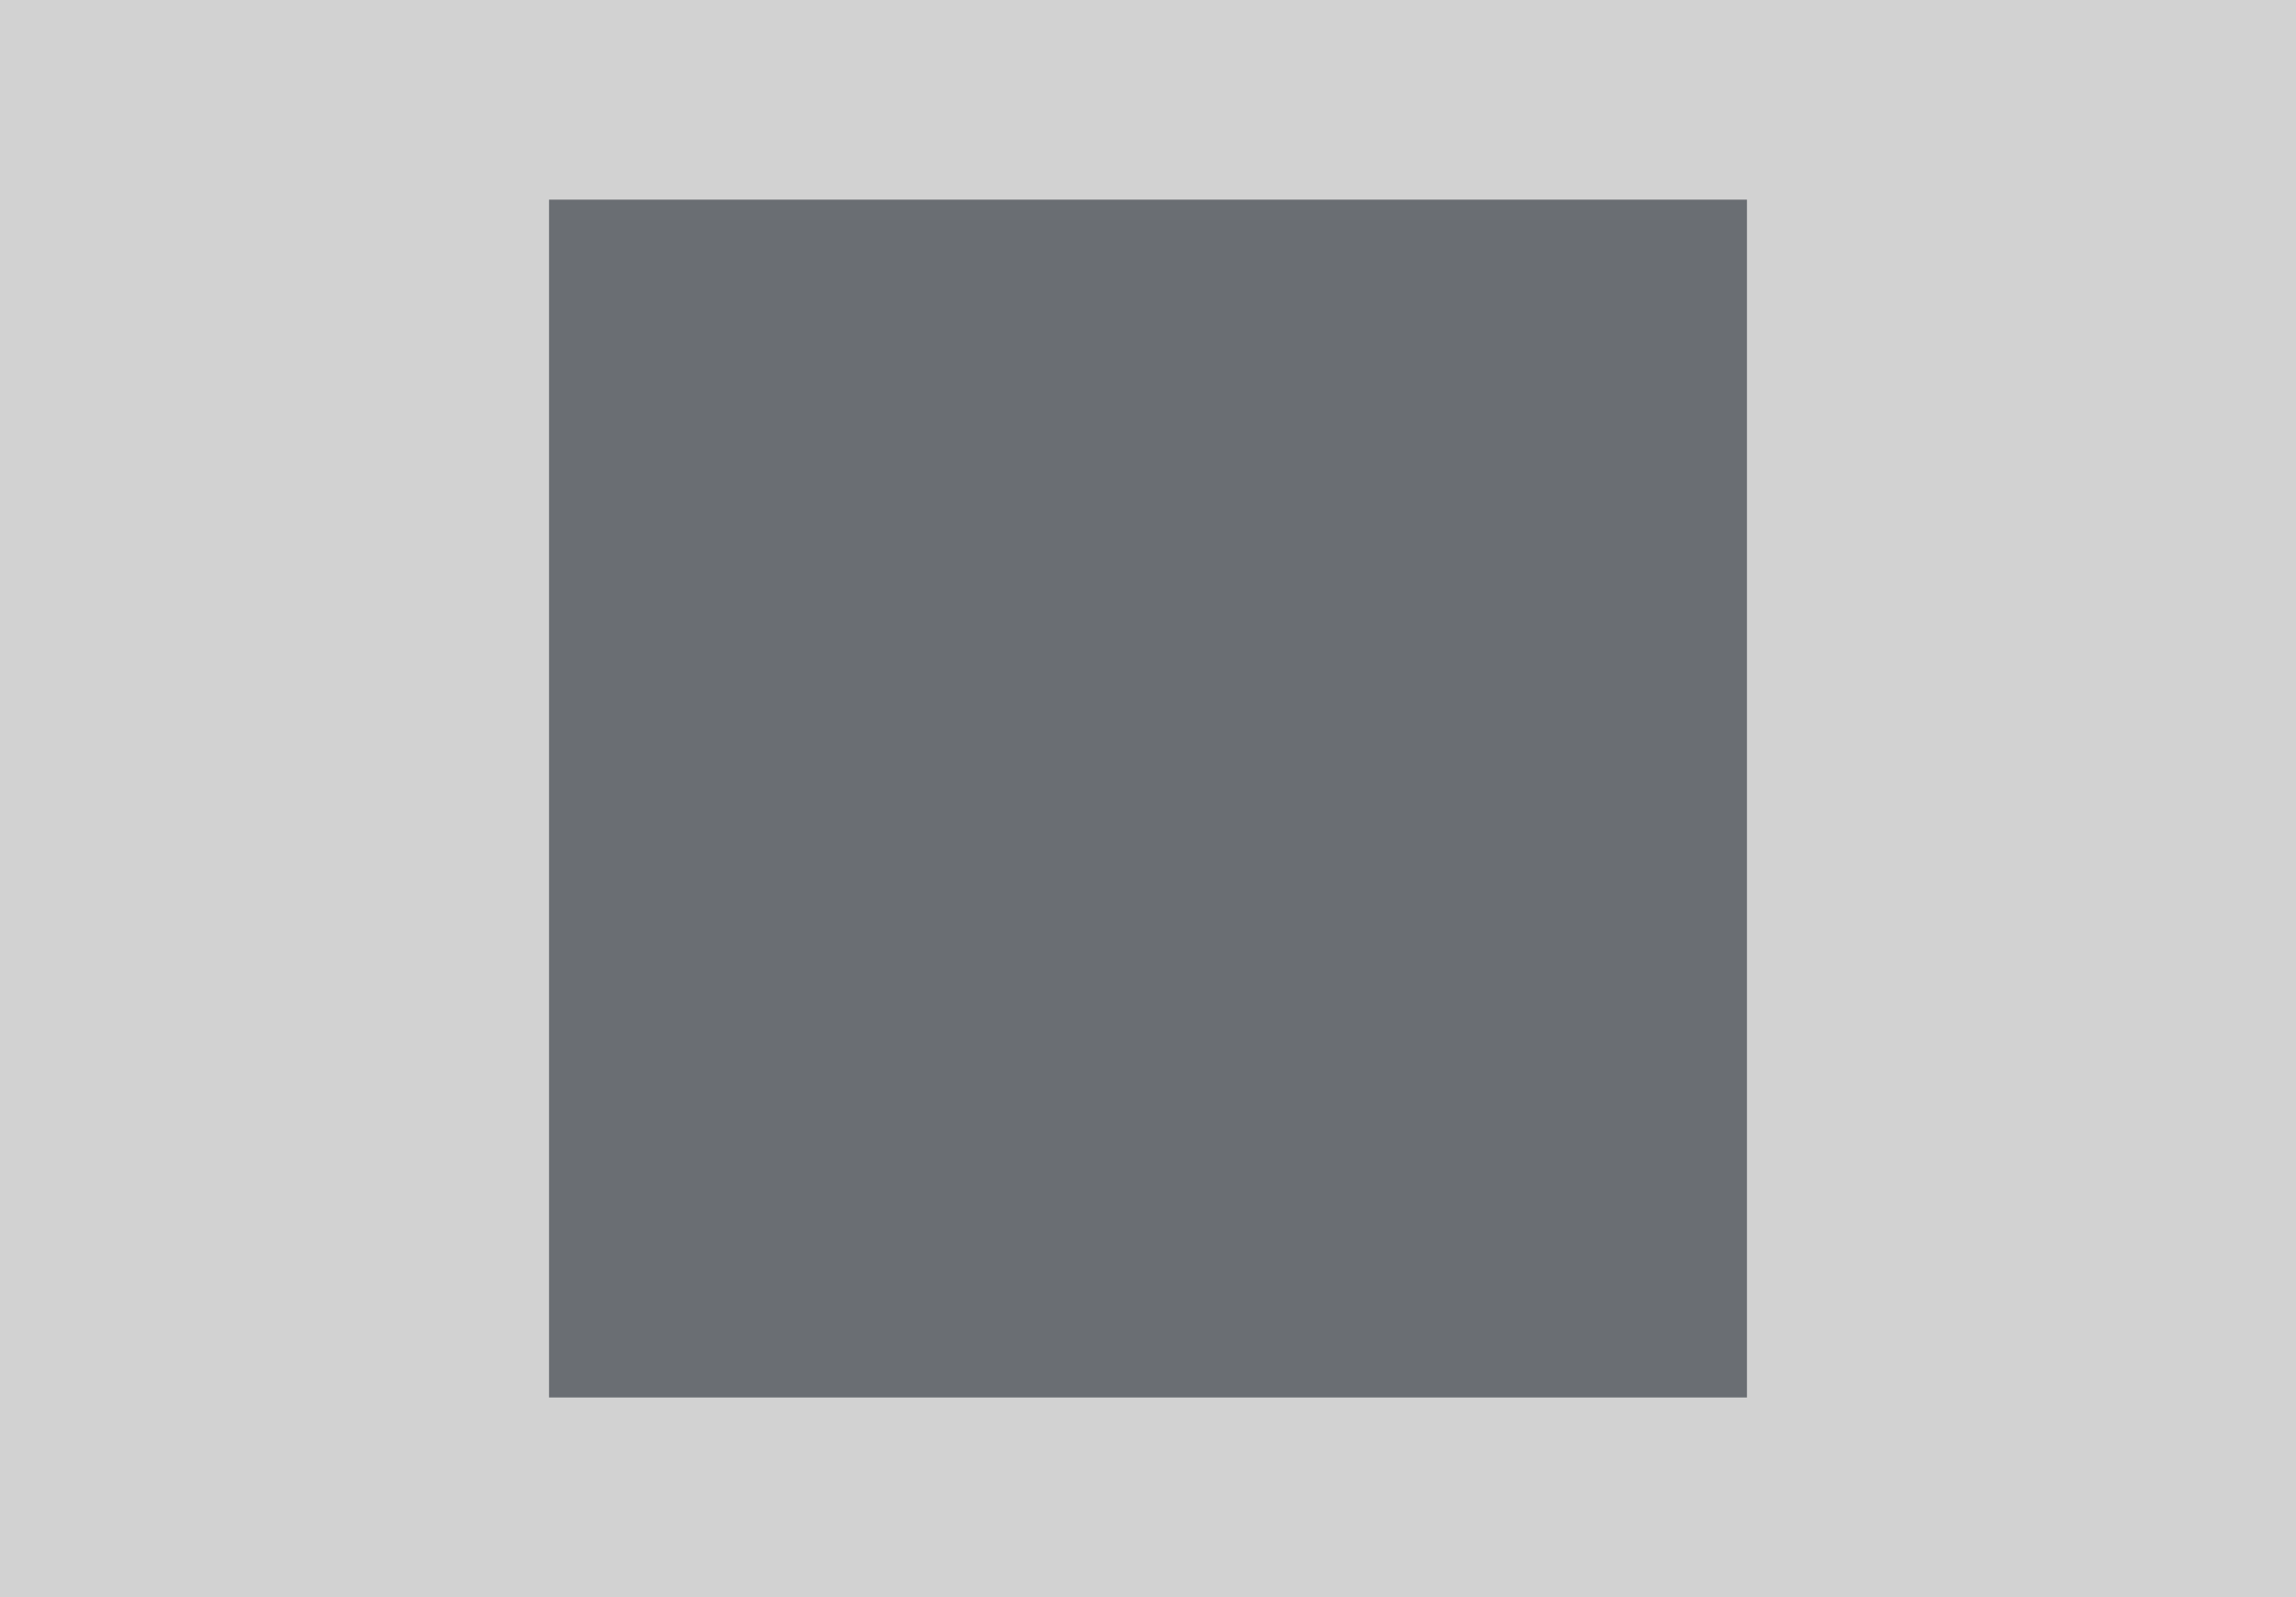 <?xml version="1.0" encoding="UTF-8"?>
<svg width="46px" height="32px" viewBox="0 0 46 32" version="1.1" xmlns="http://www.w3.org/2000/svg" xmlns:xlink="http://www.w3.org/1999/xlink">
    <title></title>
    <g id="Toggle-group" stroke="none" stroke-width="1" fill="none" fill-rule="evenodd">
        <g id="Toggle-group-/-On-white-bg-/-Icon-/-2.-Center-/-4.-Disabled">
            <rect id="Rectangle-Copy" fill="#D2D2D2" x="0" y="0" width="46" height="32"></rect>
            <g id="Icons-/-🖼-Dynamic-Icon" transform="translate(19, 12)" fill="#6A6E73">
                <g id="🖼-Icon">
                    <path d="M1.78,8.034 L4.125,5.689 L6.47,8.034 C6.758,8.322 7.225,8.322 7.513,8.034 L8.034,7.513 C8.322,7.225 8.322,6.758 8.034,6.47 L5.689,4.125 L8.034,1.78 C8.322,1.492 8.322,1.025 8.034,0.737 L7.513,0.216 C7.225,-0.072 6.758,-0.072 6.47,0.216 L4.125,2.561 L1.78,0.216 C1.492,-0.072 1.025,-0.072 0.737,0.216 L0.216,0.737 C-0.072,1.025 -0.072,1.492 0.216,1.78 L2.561,4.125 L0.216,6.47 C-0.072,6.758 -0.072,7.225 0.216,7.513 L0.737,8.034 C1.025,8.322 1.492,8.322 1.78,8.034 Z" id="times"></path>
                </g>
                <rect id="🎨-Color" x="-8" y="-8" width="24" height="24"></rect>
            </g>
        </g>
    </g>
</svg>